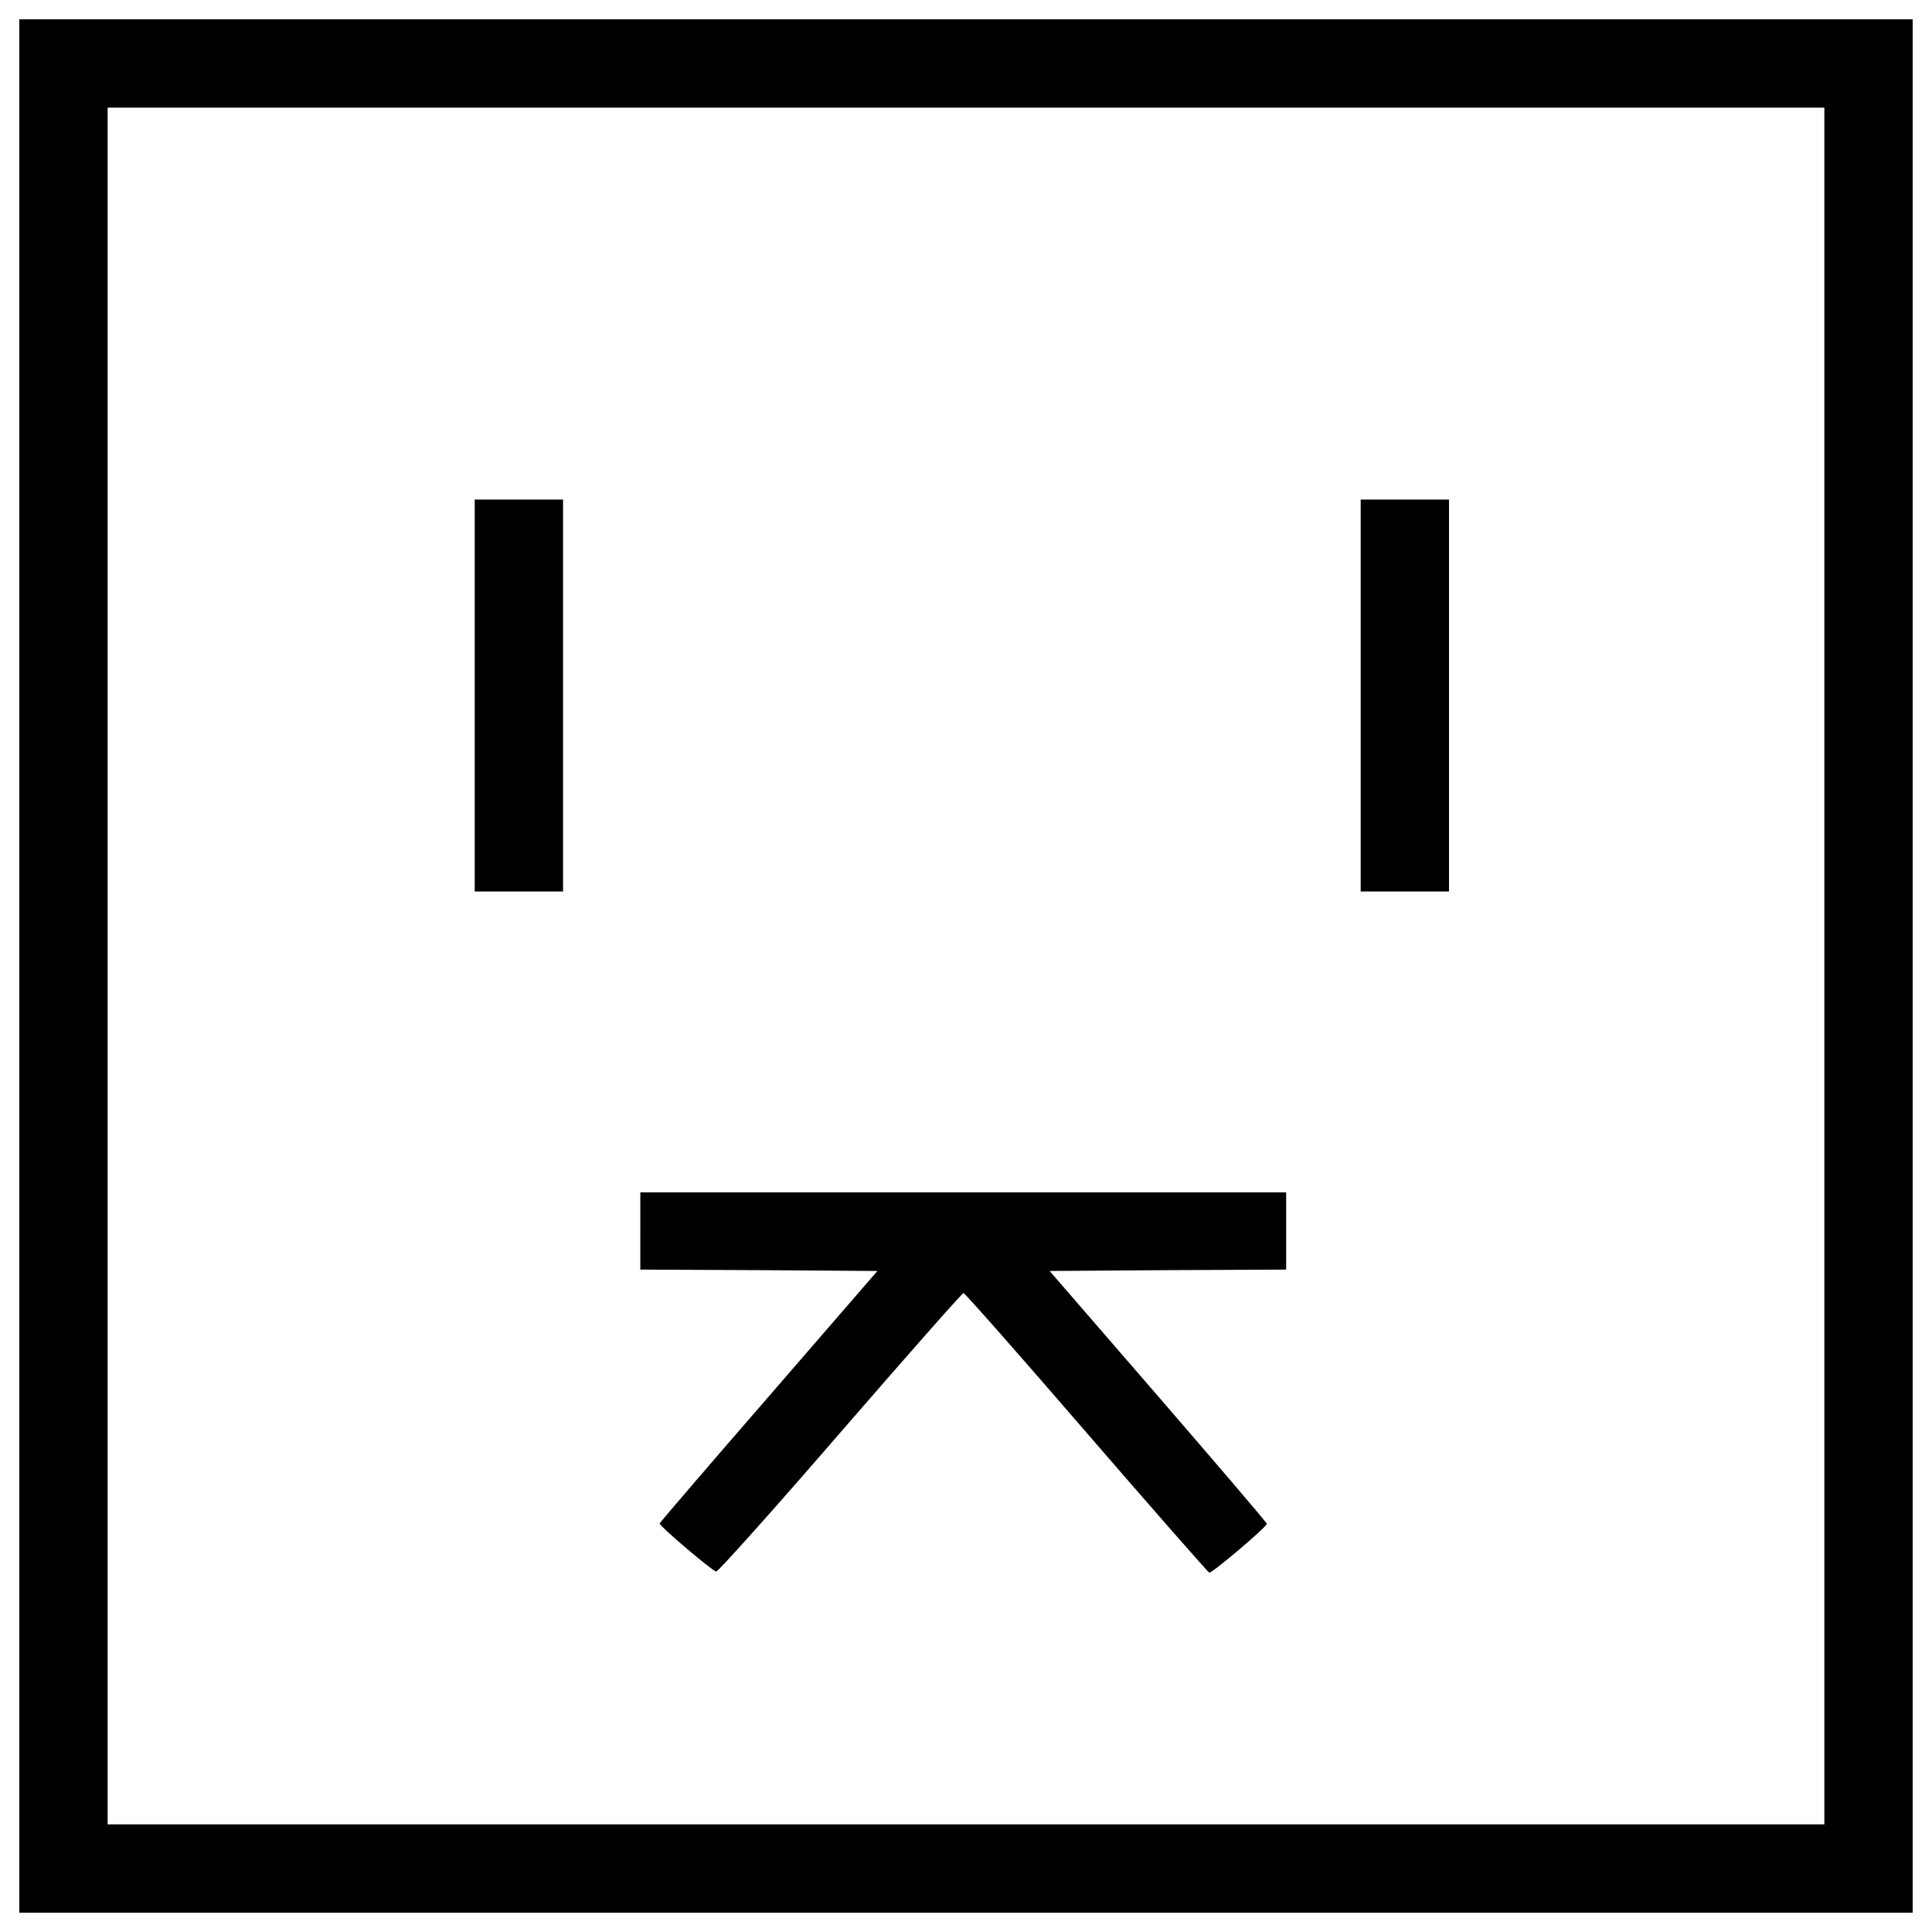 <?xml version="1.0" standalone="no"?>
<!DOCTYPE svg PUBLIC "-//W3C//DTD SVG 20010904//EN"
 "http://www.w3.org/TR/2001/REC-SVG-20010904/DTD/svg10.dtd">
<svg version="1.0" xmlns="http://www.w3.org/2000/svg"
 width="700pt" height="700pt" viewBox="0 0 700 700"
 preserveAspectRatio="xMidYMid meet">
<g transform="translate(0,700) scale(0.1,-0.1)"
fill="#000000" stroke="none">
<path d="M70 3500 l0 -3430 3430 0 3430 0 0 3430 0 3430 -3430 0 -3430 0 0
-3430z m6540 0 l0 -3110 -3110 0 -3110 0 0 3110 0 3110 3110 0 3110 0 0 -3110z"/>
<path d="M1720 4480 l0 -710 160 0 160 0 0 710 0 710 -160 0 -160 0 0 -710z"/>
<path d="M4930 4480 l0 -710 160 0 160 0 0 710 0 710 -160 0 -160 0 0 -710z"/>
<path d="M2320 2540 l0 -140 429 -2 430 -3 -394 -455 c-217 -250 -395 -457
-395 -460 0 -10 192 -173 205 -174 7 0 210 226 450 504 241 278 441 505 446
505 5 0 205 -227 445 -505 240 -278 441 -506 445 -508 9 -4 209 166 209 177 0
4 -177 211 -393 461 l-394 455 429 3 428 2 0 140 0 140 -1170 0 -1170 0 0
-140z"/>
</g>
</svg>

